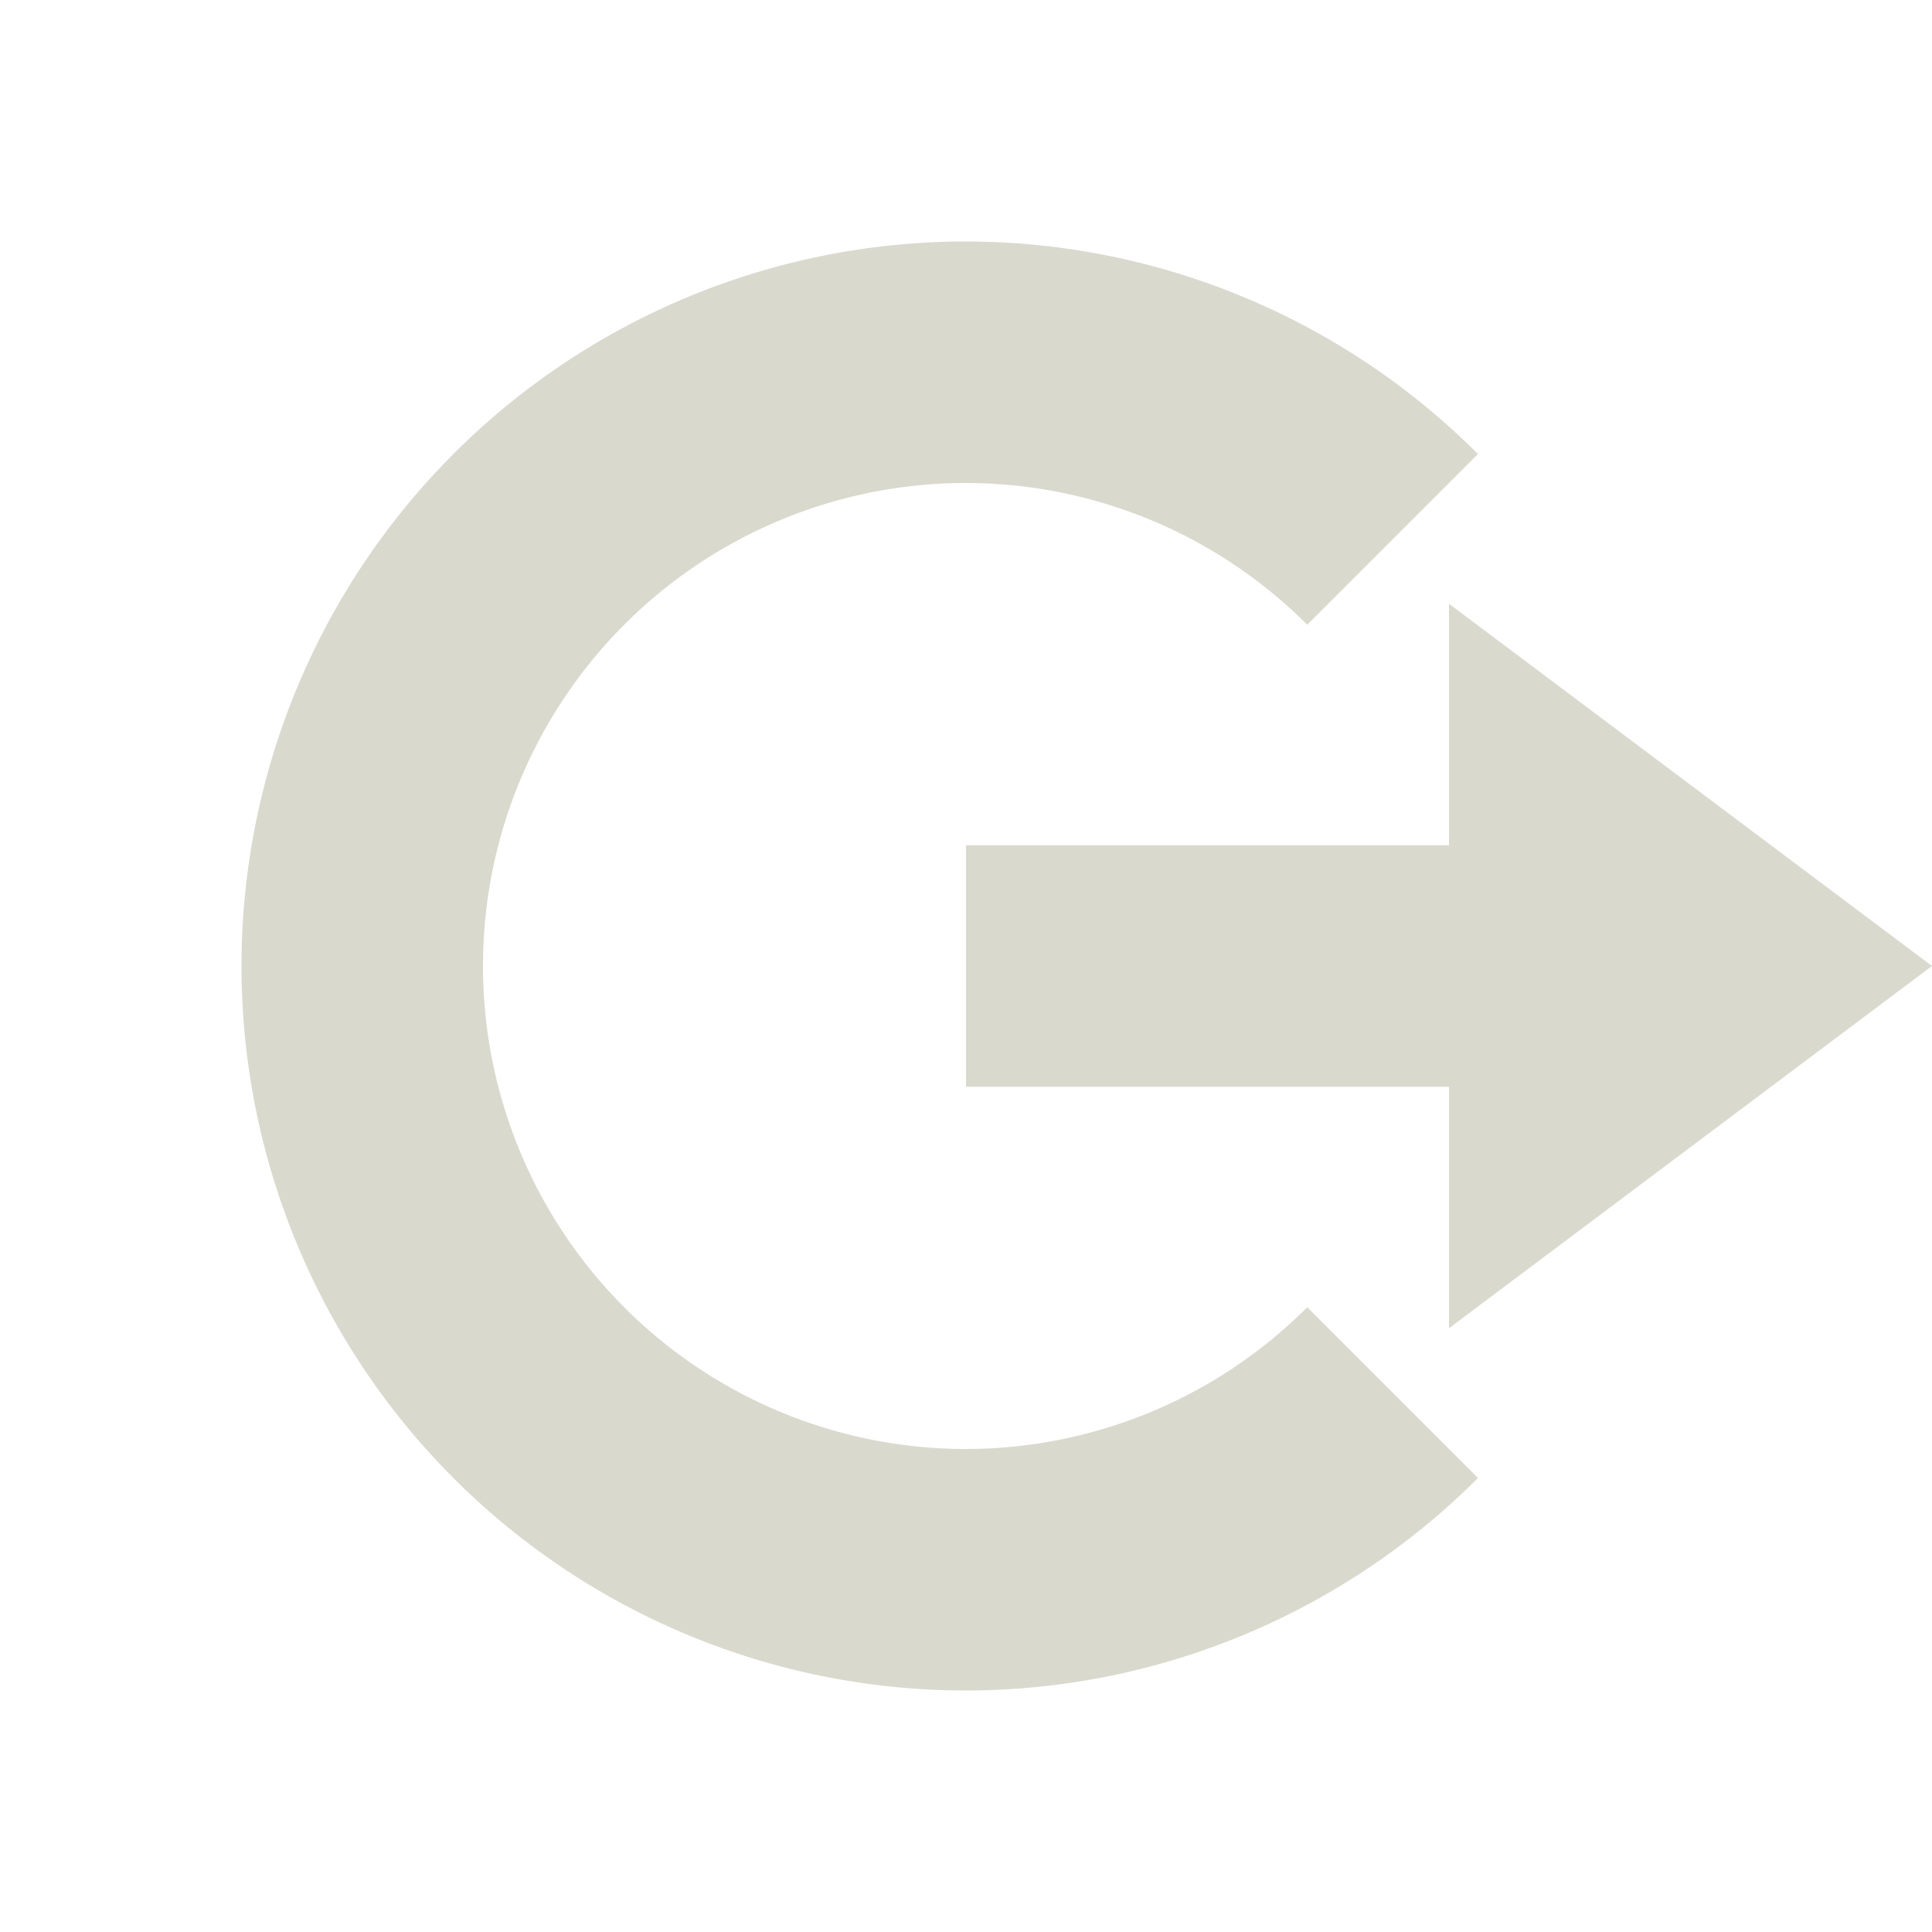 <svg xmlns="http://www.w3.org/2000/svg" width="16" height="16" version="1.1">
 <path style="fill:#dad9ce" d="M 12,5 16,8 12,11 V 9 H 8 V 7 H 12 Z"/>
 <path style="fill:#dad9ce" d="M 8,2 A 6,6 0 0 0 2,8 6,6 0 0 0 8,14 6,6 0 0 0 12.24,12.24 L 10.826,10.826 A 4,4 0 0 1 8,12 4,4 0 0 1 4,8 4,4 0 0 1 8,4 4,4 0 0 1 10.826,5.174 L 12.24,3.76 A 6,6 0 0 0 8,2 Z"/>
</svg>

